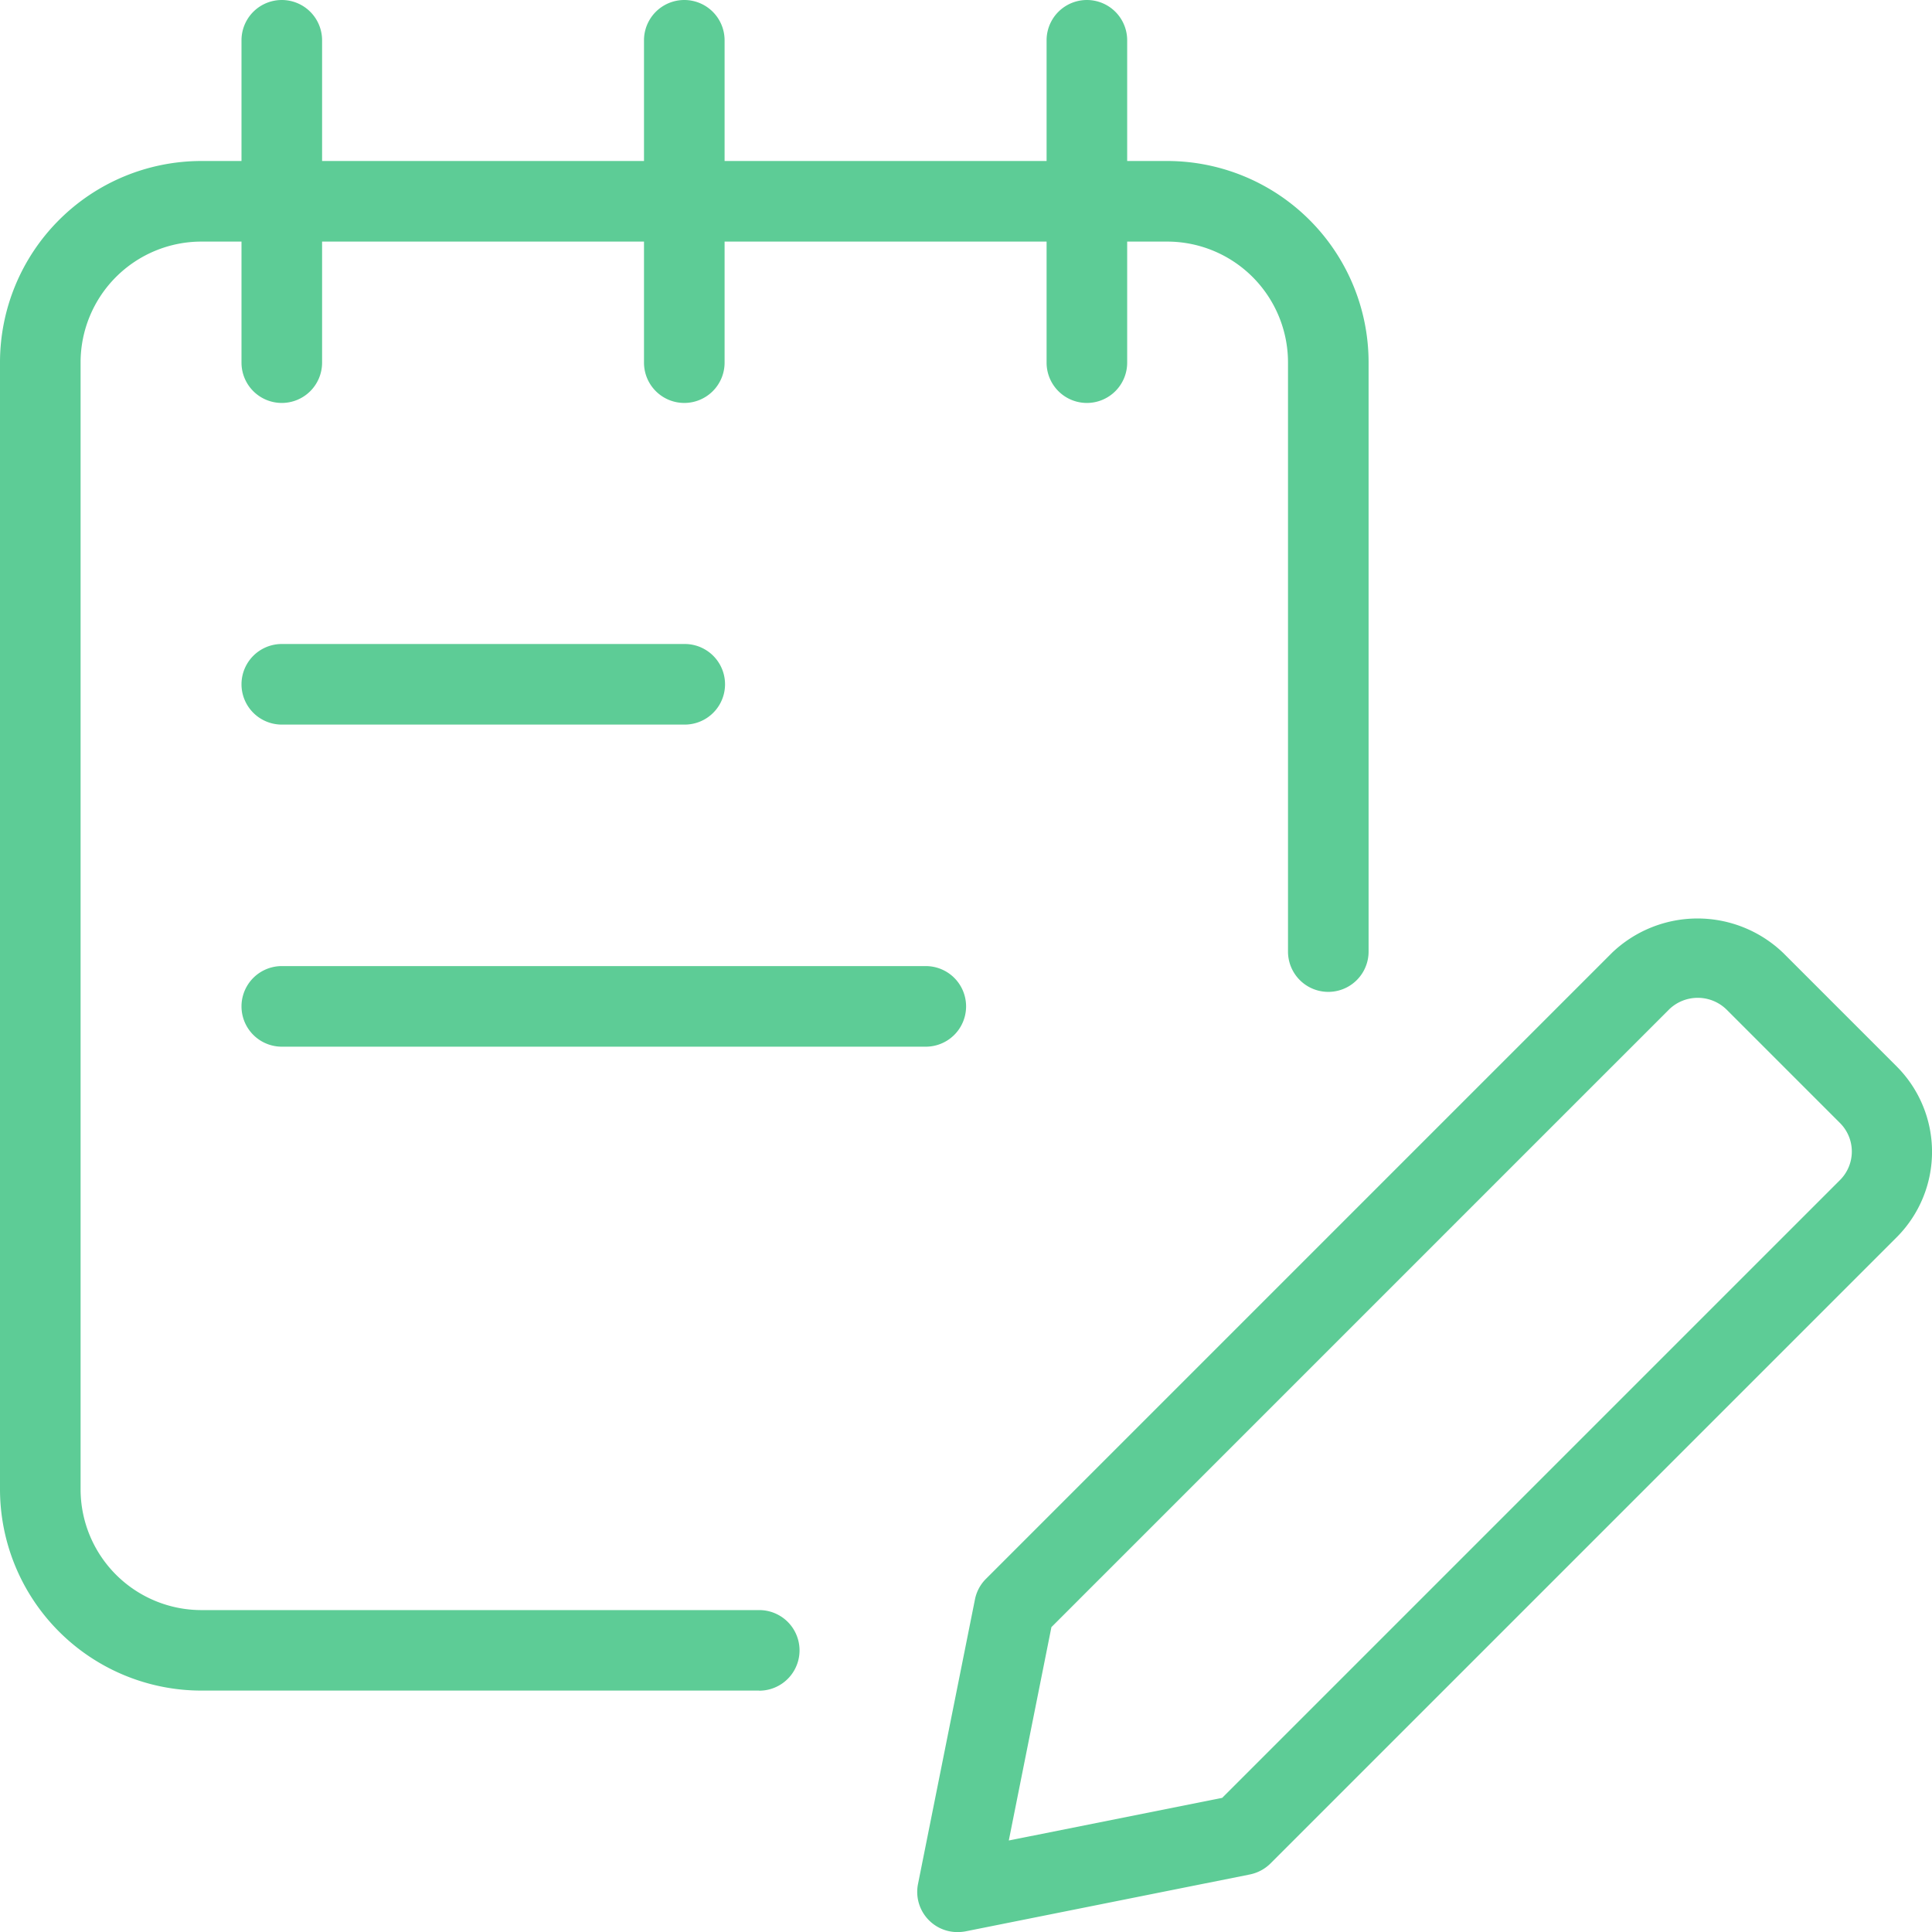 <svg xmlns="http://www.w3.org/2000/svg" width="21.576" height="21.577" viewBox="0 0 21.576 21.577"><defs><style>.a{fill:#5dcc96;}</style></defs><path class="a" d="M8.478,19.082H2.248A2.25,2.25,0,0,1,0,16.834V4.248A2.25,2.25,0,0,1,2.248,2H13.036a2.25,2.25,0,0,1,2.248,2.248v6.581a.45.45,0,0,1-.9,0V4.248A1.35,1.35,0,0,0,13.036,2.9H2.248A1.35,1.35,0,0,0,.9,4.248V16.834a1.35,1.35,0,0,0,1.349,1.349h6.23a.45.45,0,0,1,0,.9Z" transform="translate(0 -0.202)"/><path class="a" d="M3.45,4.5A.45.45,0,0,1,3,4.046V.45a.45.45,0,0,1,.9,0v3.6A.45.45,0,0,1,3.45,4.5Z" transform="translate(-0.303)"/><path class="a" d="M8.45,4.5A.45.45,0,0,1,8,4.046V.45a.45.45,0,0,1,.9,0v3.6A.45.45,0,0,1,8.45,4.5Z" transform="translate(-0.808)"/><path class="a" d="M13.45,4.5a.45.45,0,0,1-.45-.45V.45a.45.45,0,0,1,.9,0v3.6A.45.45,0,0,1,13.45,4.5Z" transform="translate(-1.312)"/><path class="a" d="M10.642,12.9H3.45a.45.45,0,0,1,0-.9h7.192a.45.45,0,0,1,0,.9Z" transform="translate(-0.303 -1.211)"/><path class="a" d="M7.945,8.9H3.45a.45.45,0,0,1,0-.9h4.5a.45.45,0,0,1,0,.9Z" transform="translate(-0.303 -0.808)"/><path class="a" d="M11.843,22.729a.449.449,0,0,1-.441-.537l.636-3.178a.447.447,0,0,1,.123-.23l6.993-6.993a1.382,1.382,0,0,1,1.907,0l1.271,1.271a1.35,1.35,0,0,1,0,1.907l-6.993,6.993a.455.455,0,0,1-.229.123l-3.178.636A.494.494,0,0,1,11.843,22.729Zm1.049-3.406-.476,2.383,2.383-.476,6.9-6.9a.45.45,0,0,0,0-.636l-1.271-1.271a.46.46,0,0,0-.636,0Zm2.129,2.321h.009Z" transform="translate(-1.15 -1.152)"/></svg>